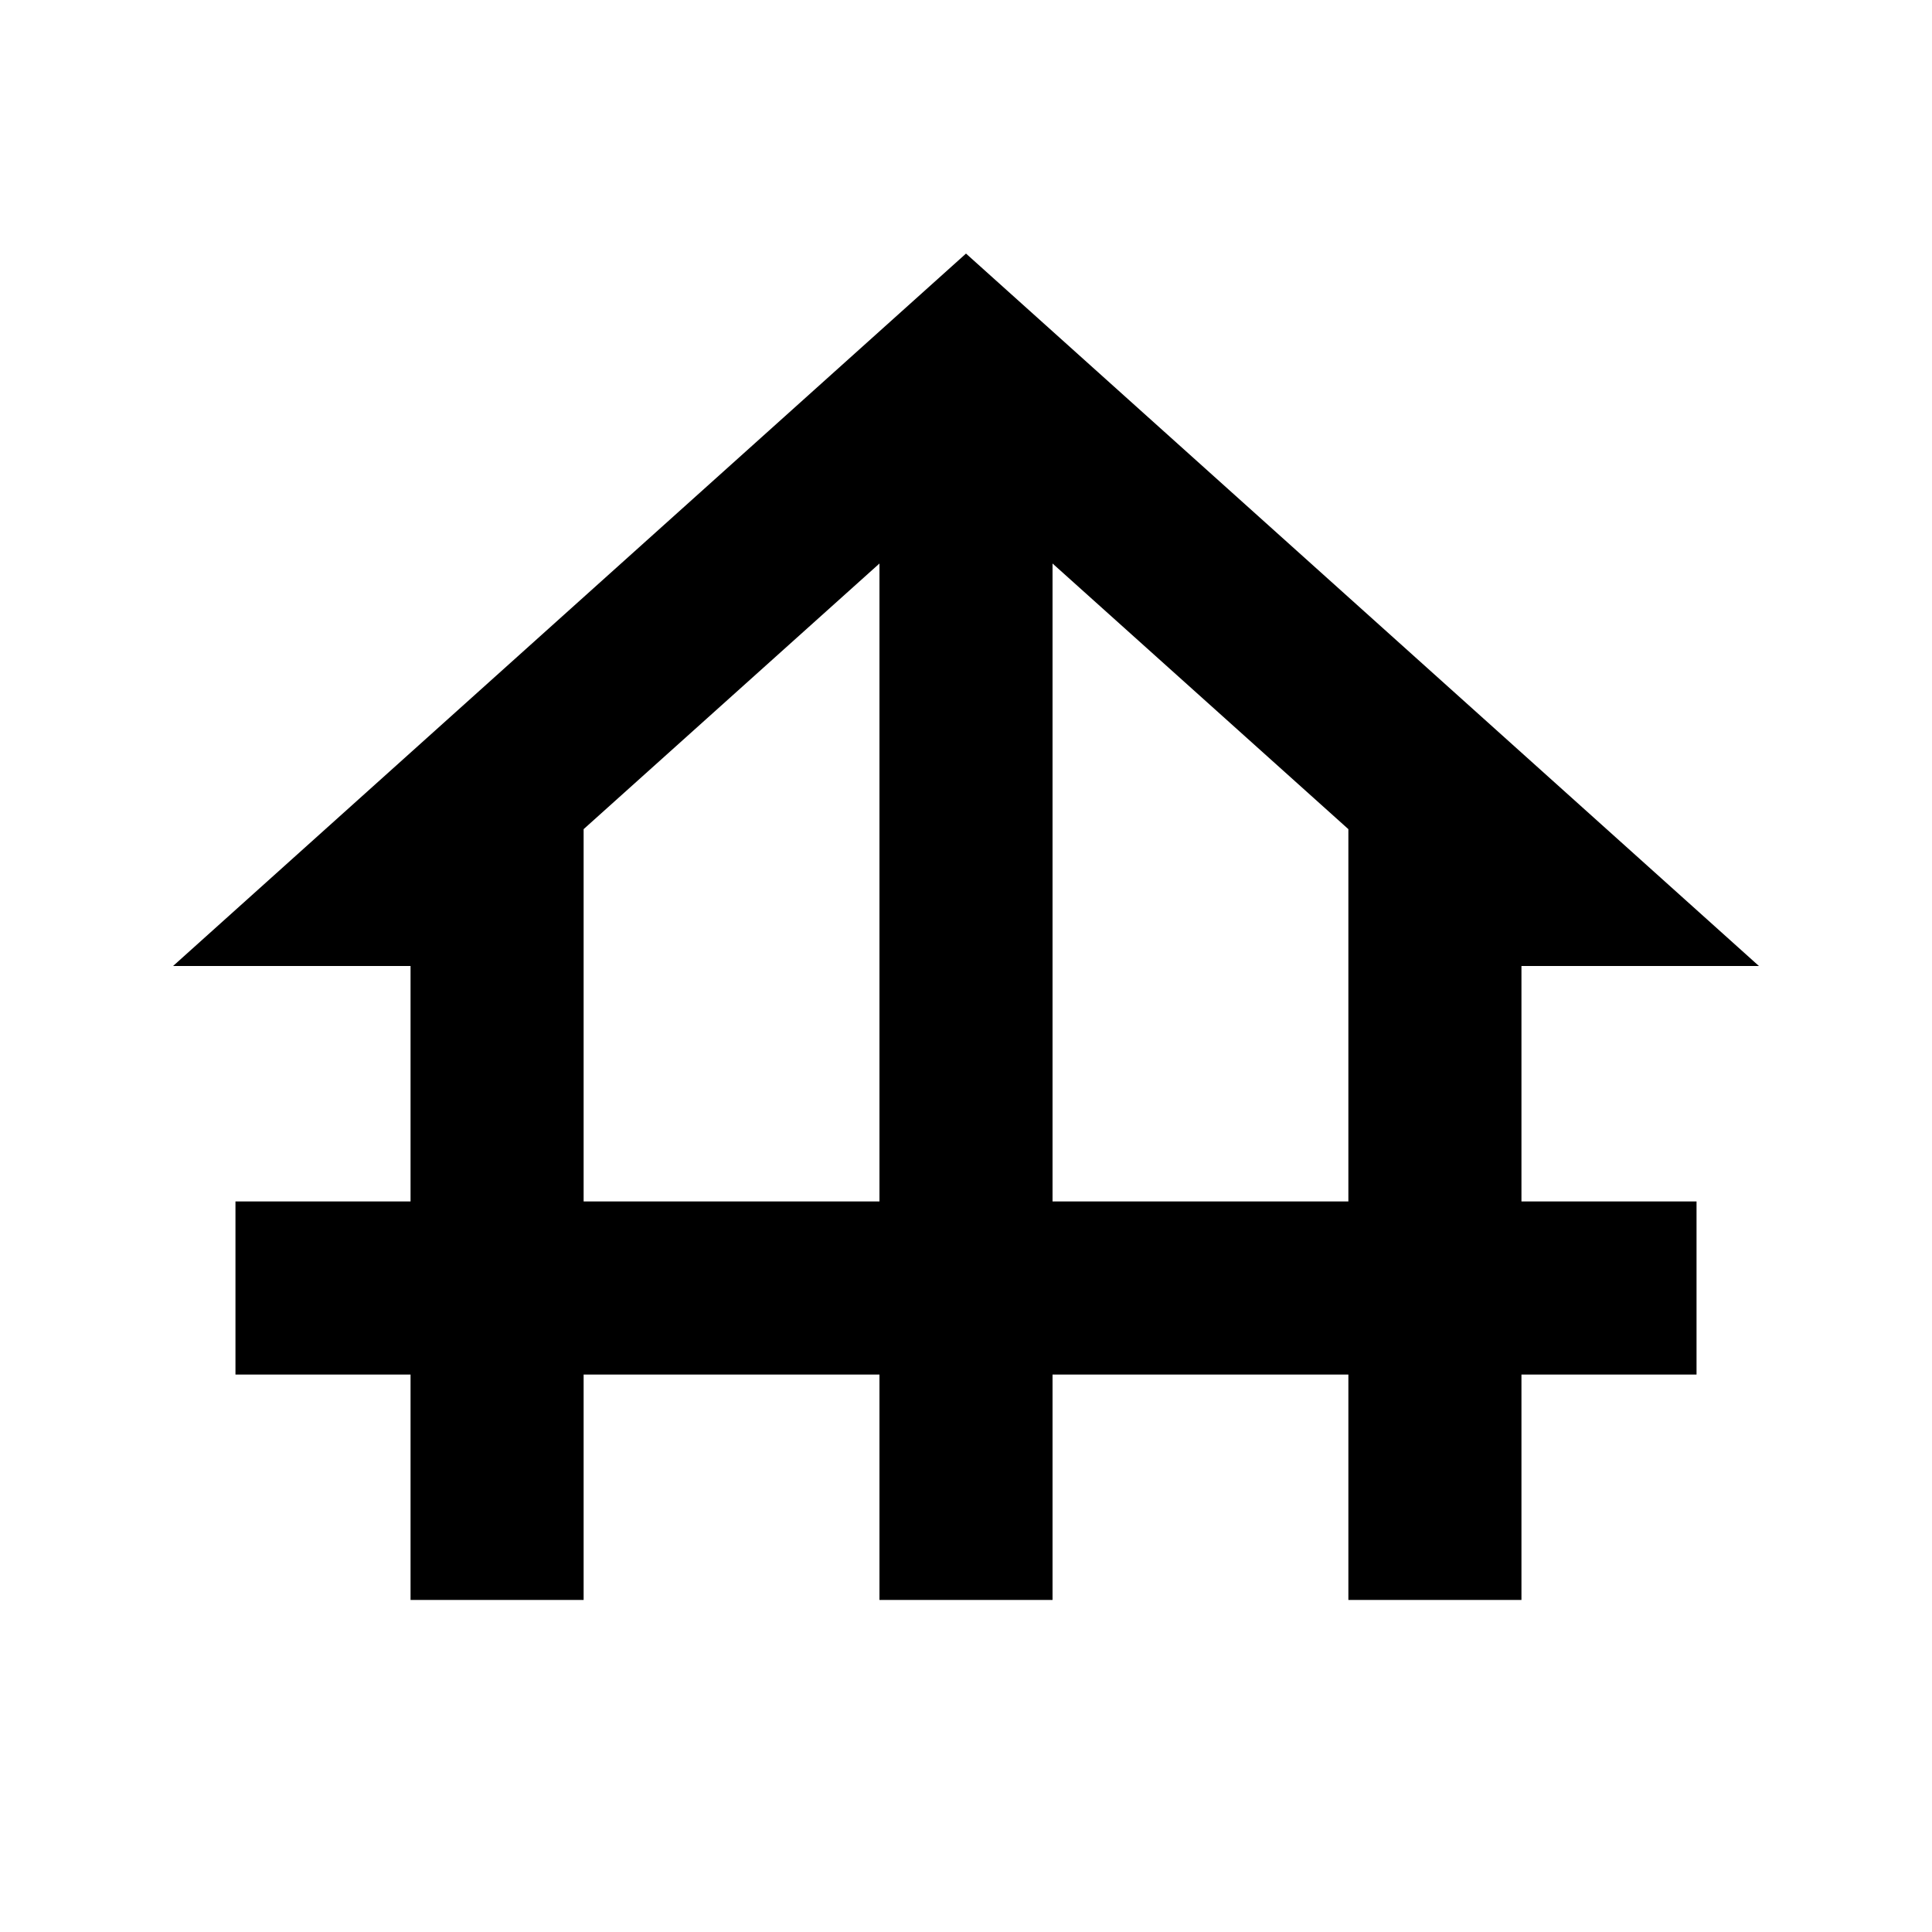 <svg xmlns="http://www.w3.org/2000/svg" height="24" width="24"><path d="M5.1 19.875v-2.8H2.925v-2.15H5.1V12H2.15L12 3.15 21.85 12H18.9v2.925h2.175v2.15H18.9v2.8h-2.15v-2.8h-3.675v2.8h-2.15v-2.8H7.25v2.8Zm2.15-4.95h3.675V7L7.25 10.3Zm5.825 0h3.675V10.3L13.075 7Z"/></svg>